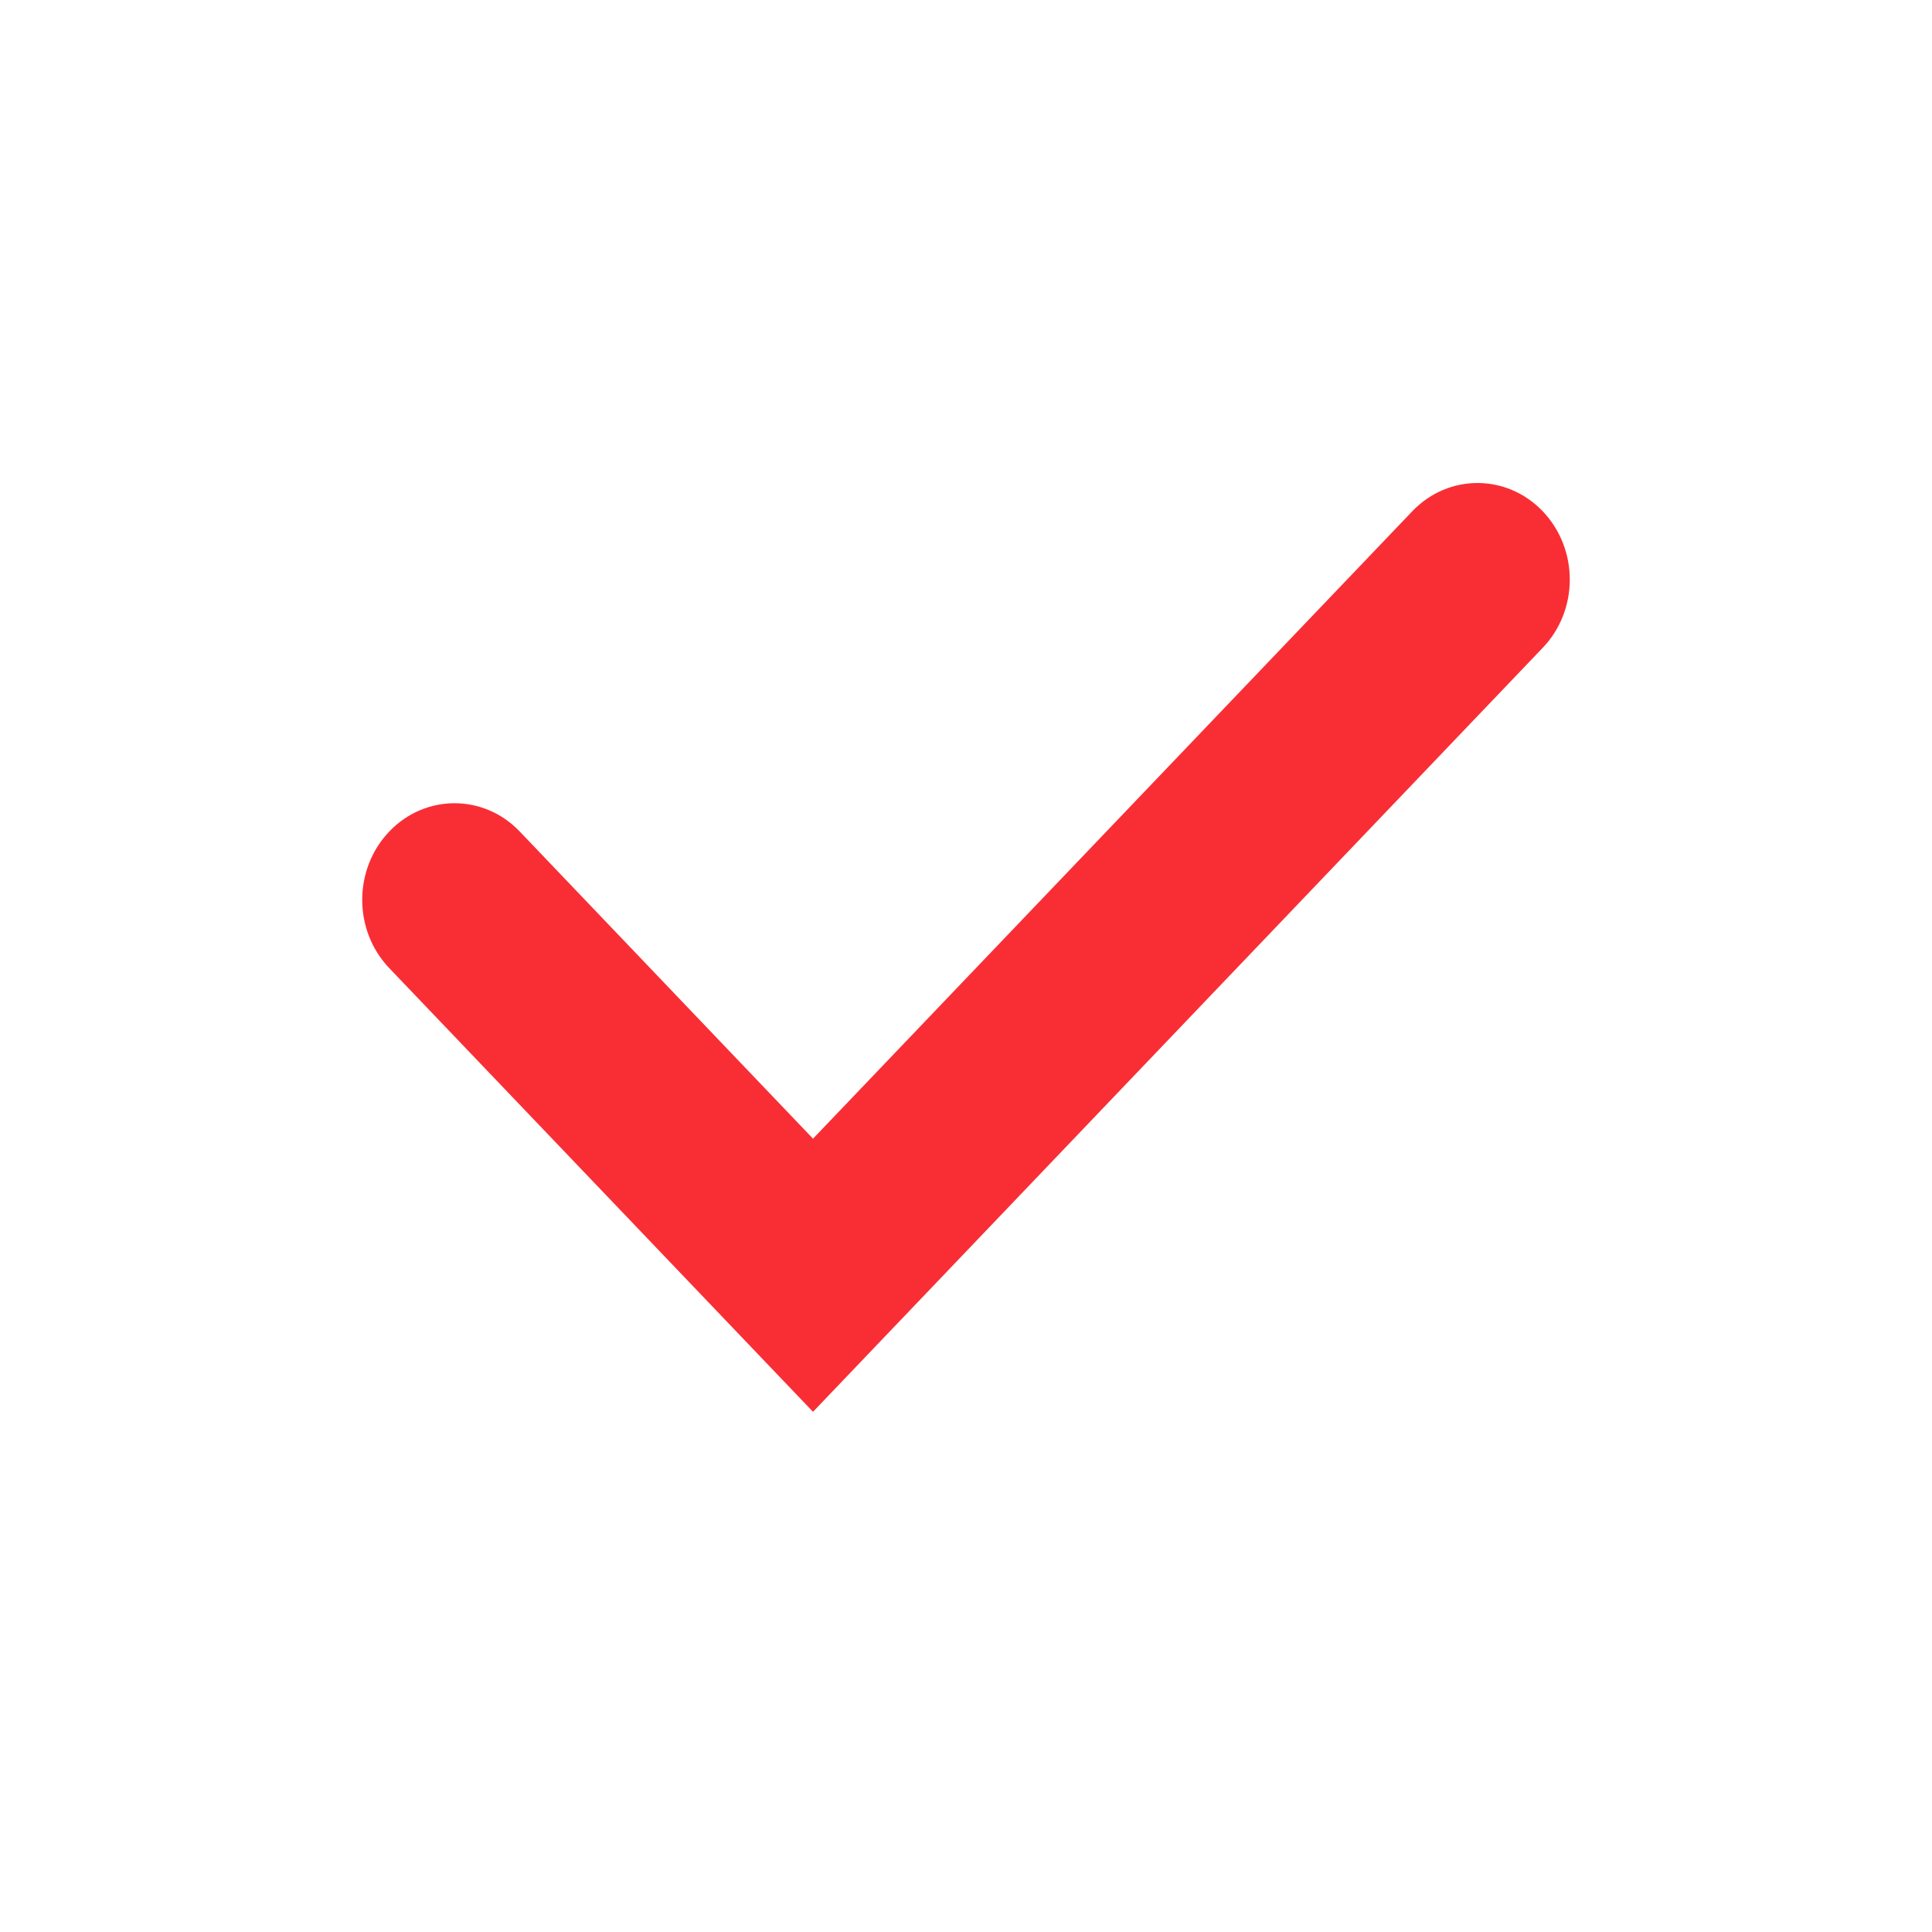 <svg width="16" height="16" viewBox="0 0 16 16" fill="none" xmlns="http://www.w3.org/2000/svg">
<path d="M6.733 9.43L11.696 4.234C11.994 3.922 12.478 3.922 12.776 4.234C13.075 4.547 13.075 5.053 12.776 5.365L6.733 11.692L3.224 8.018C2.925 7.705 2.925 7.199 3.224 6.886C3.522 6.574 4.006 6.574 4.304 6.886L6.733 9.43Z" fill="#F92E35"/>
</svg>

